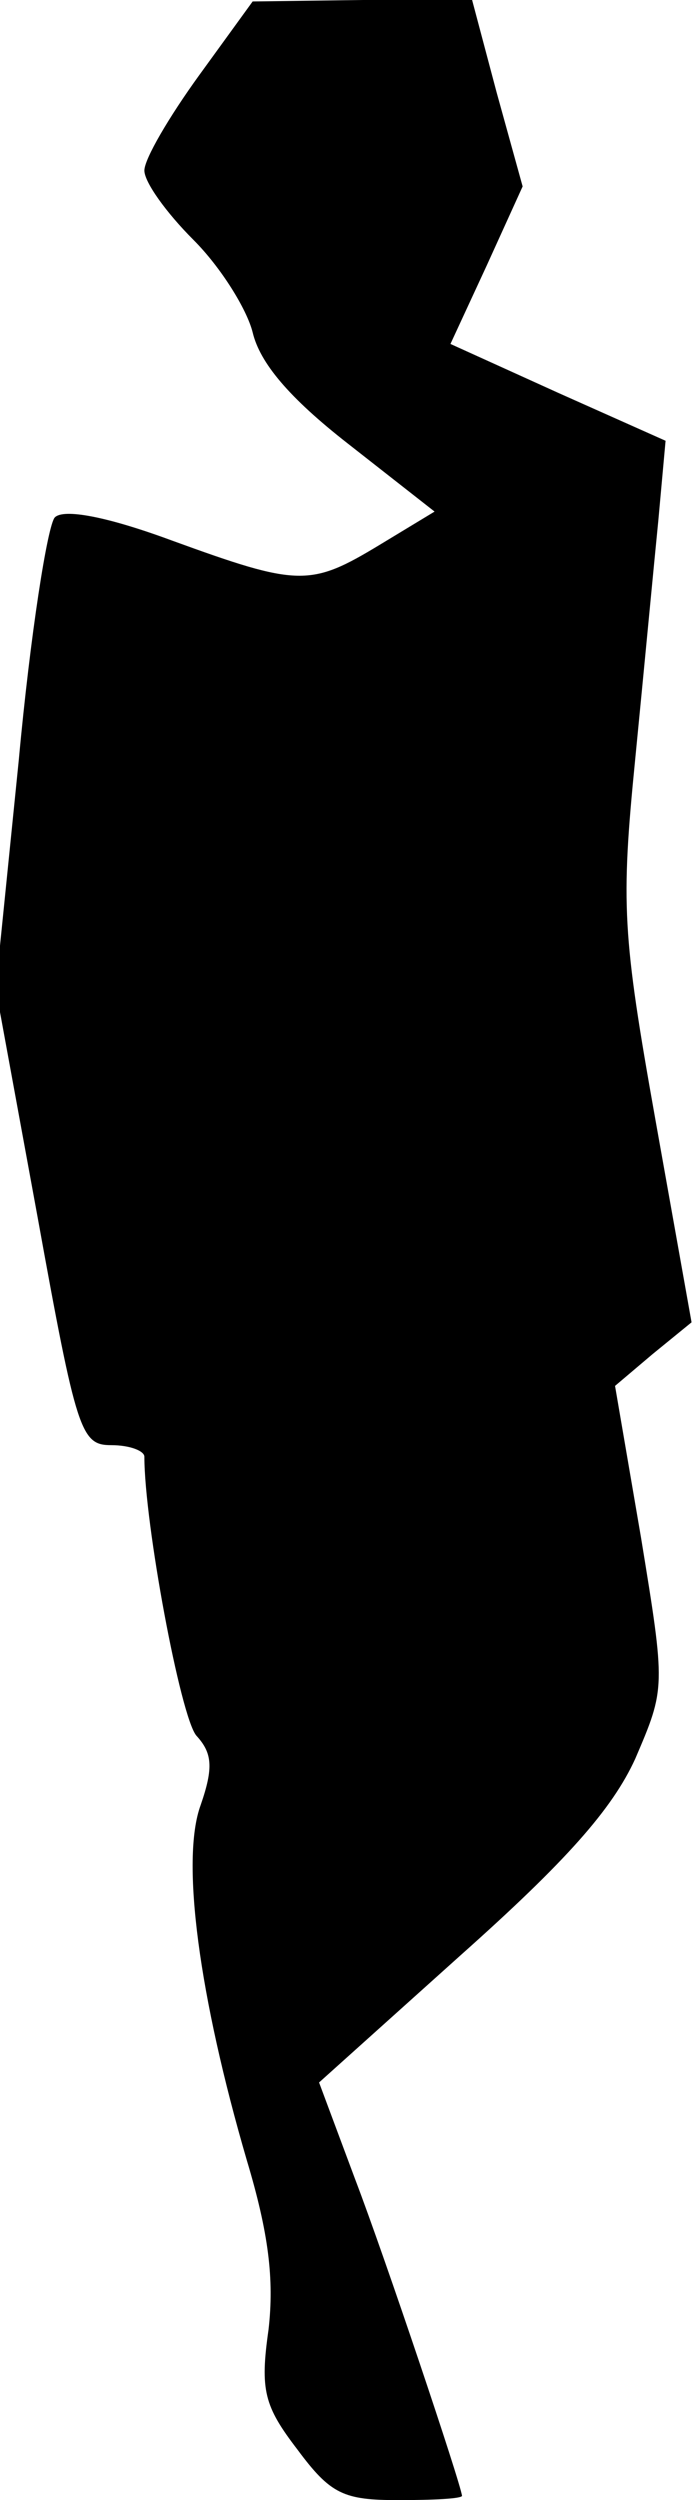 <?xml version="1.0" standalone="no"?>
<!DOCTYPE svg PUBLIC "-//W3C//DTD SVG 20010904//EN"
 "http://www.w3.org/TR/2001/REC-SVG-20010904/DTD/svg10.dtd">
<svg version="1.0" xmlns="http://www.w3.org/2000/svg"
 width="48pt" height="173pt" viewBox="0 0 48 173"
 preserveAspectRatio="xMidYMid meet">
<g transform="translate(0,173) scale(0.1,-0.1)"
fill="#000000" stroke="none">
<path fill="#000000" stroke="none" d="M138 1678 c-21 -29 -38 -58 -38 -66 0
-8 15 -29 34 -48 19 -19 37 -48 41 -64 5 -21 25 -45 66 -77 l60 -47 -38 -23
c-48 -29 -56 -29 -144 3 -46 17 -75 22 -81 16 -5 -5 -17 -81 -25 -168 l-16
-158 29 -158 c27 -149 30 -158 51 -158 13 0 23 -4 23 -8 0 -46 25 -180 36
-193 11 -12 12 -22 3 -48 -14 -38 -1 -133 32 -246 15 -50 19 -82 15 -117 -6
-42 -3 -53 20 -83 23 -31 32 -35 70 -35 24 0 44 1 44 3 -1 9 -53 164 -74 219
l-25 67 98 88 c73 65 105 101 121 136 21 49 21 49 4 153 l-18 105 26 22 27 22
-25 140 c-23 129 -24 149 -14 250 6 61 13 135 16 165 l5 55 -74 33 -75 34 25
54 25 55 -18 65 -17 64 -76 0 -76 -1 -37 -51z"/>
</g>
</svg>
